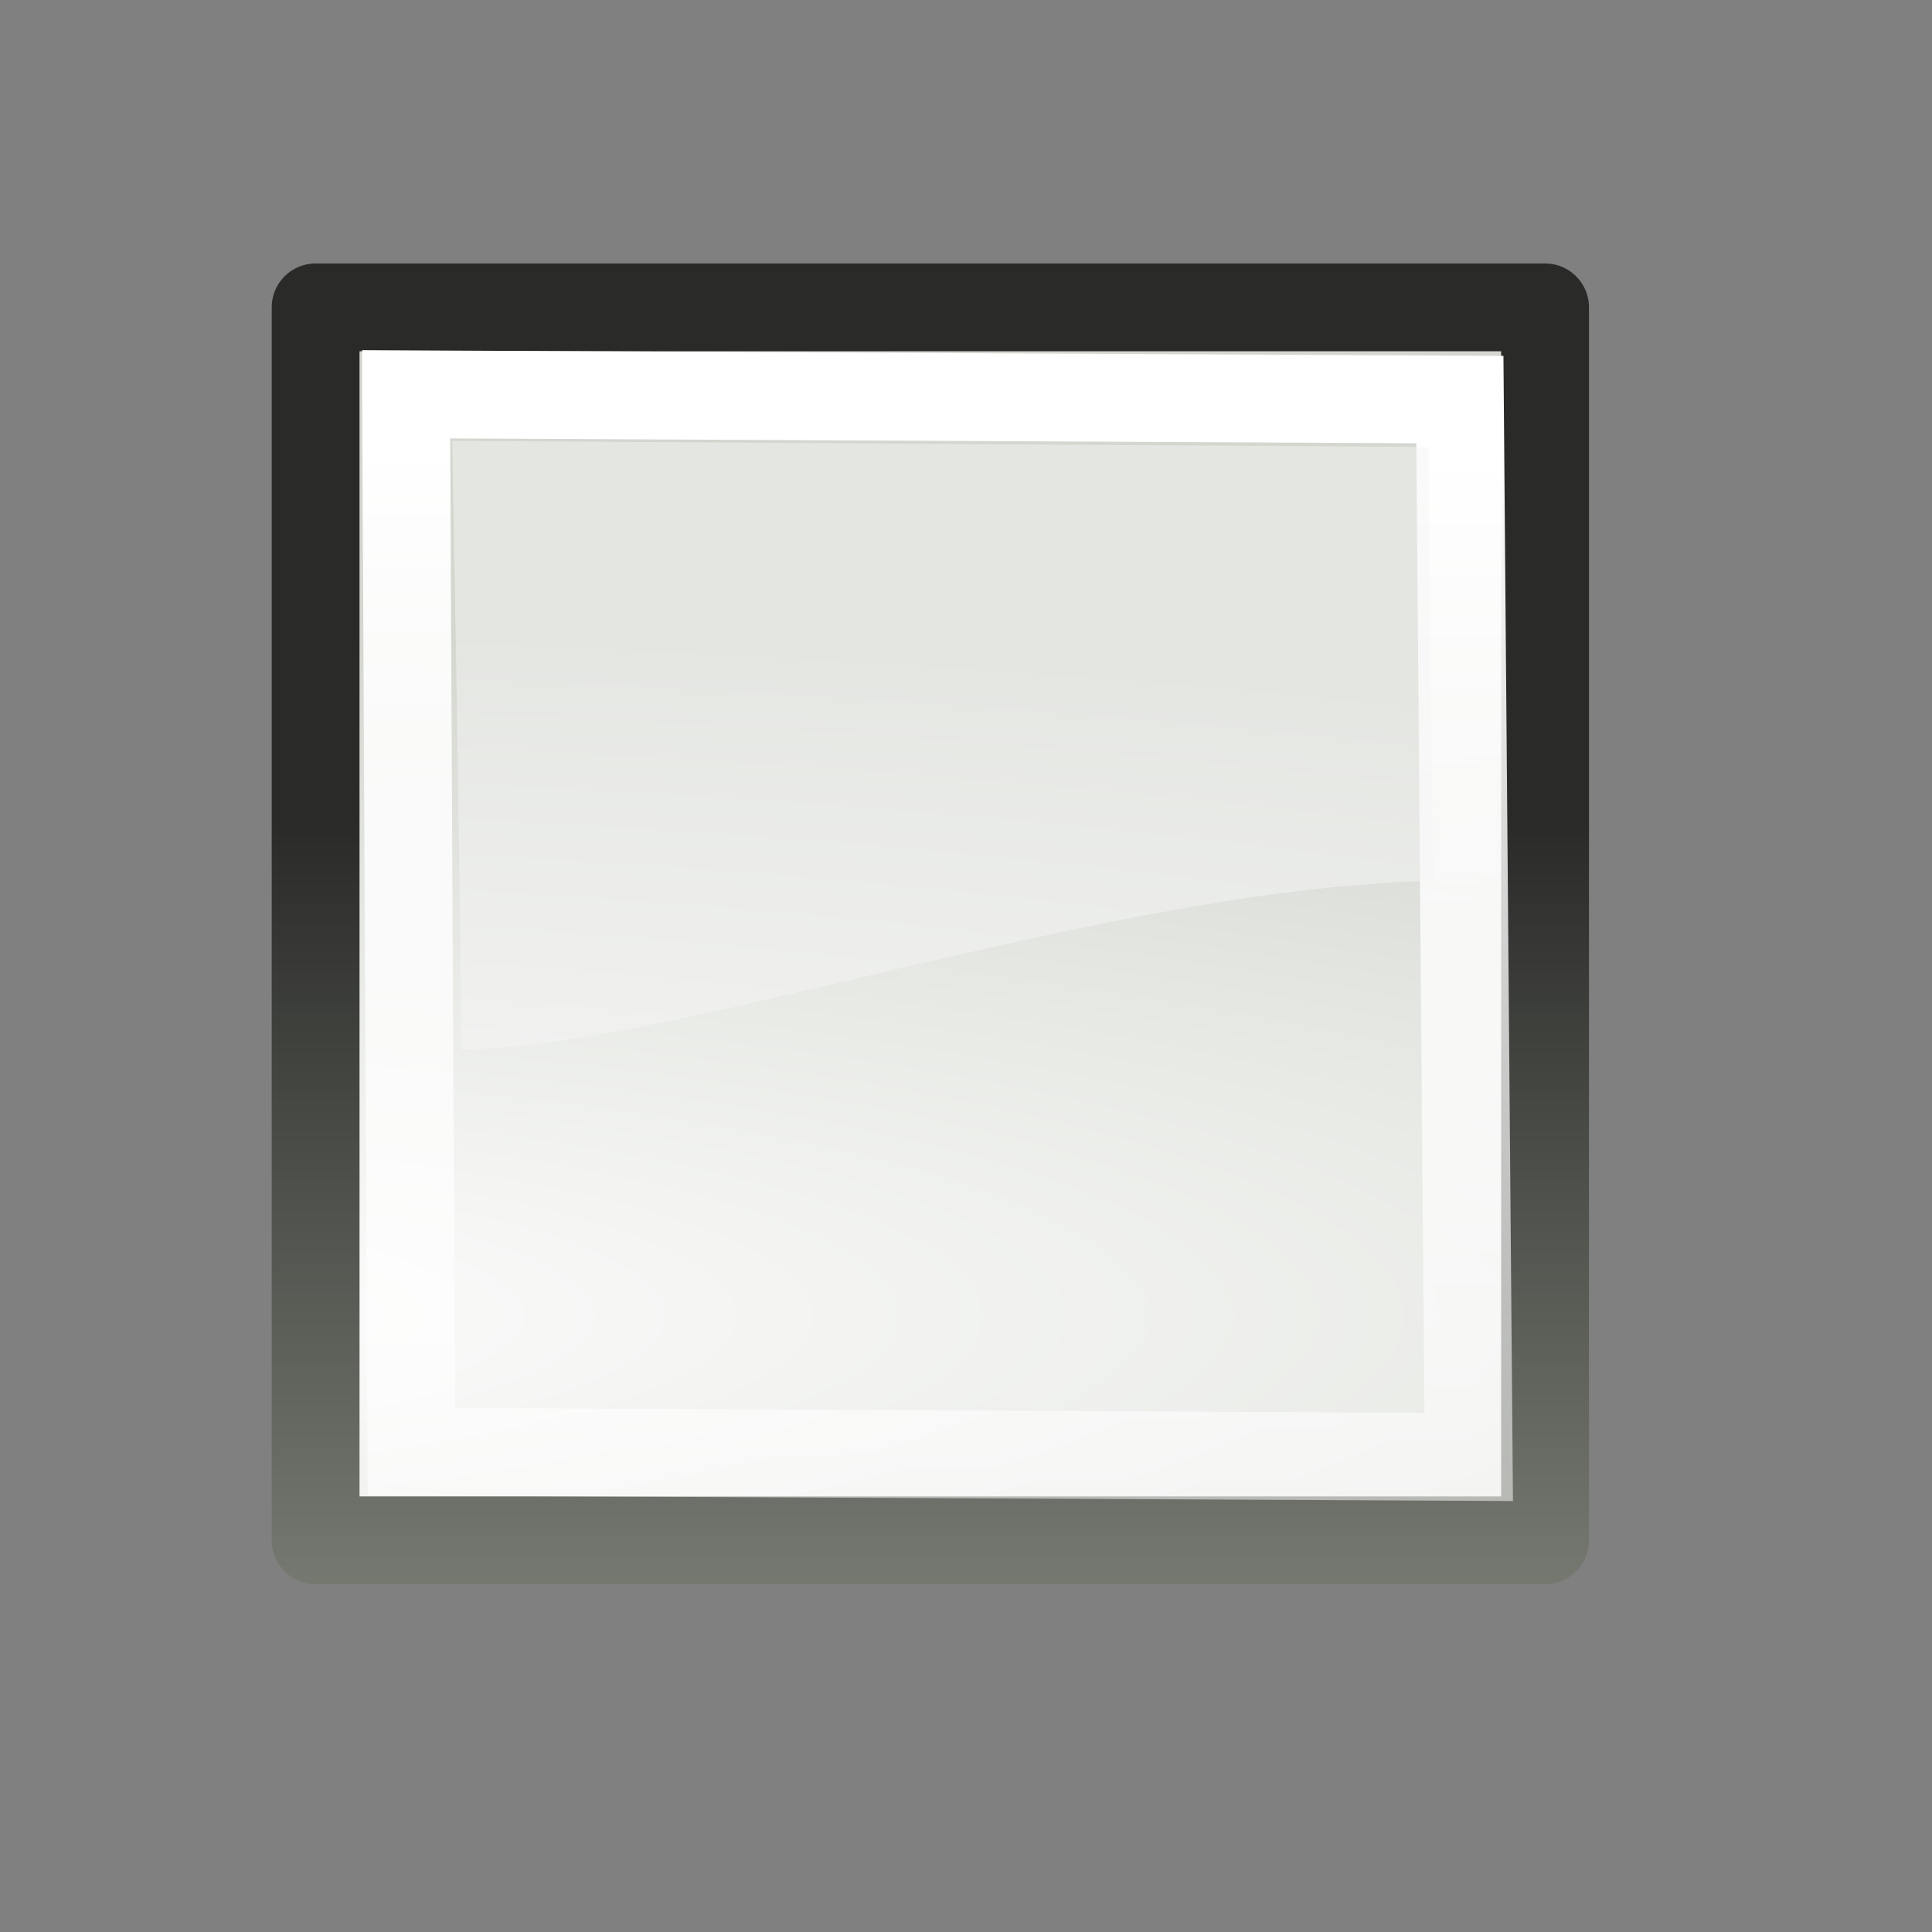 <svg xmlns="http://www.w3.org/2000/svg" width="22" height="22" xmlns:xlink="http://www.w3.org/1999/xlink" version="1"><rect width="100%" height="100%" fill="#808080" stroke="none"/><defs><linearGradient id="a"><stop offset="0"/><stop offset="1" stop-color="#fff" stop-opacity=".485"/></linearGradient><linearGradient x1="174.834" x2="174.745" y1="84.263" y2="105.491" xlink:href="#a" gradientUnits="userSpaceOnUse" gradientTransform="matrix(2.625 0 0 1.055 -430.598 -92.314)"/><radialGradient cx="169.772" cy="100.201" r="11" xlink:href="#b" gradientUnits="userSpaceOnUse" gradientTransform="matrix(0 -1.072 4.98 0 -485.275 196.692)" fx="169.772" fy="100.201"/><linearGradient id="c"><stop offset="0" stop-color="#babdb6"/><stop offset="1" stop-color="#555753"/></linearGradient><linearGradient x1="169" x2="169" y1="110.338" y2="93.205" xlink:href="#c" gradientUnits="userSpaceOnUse" gradientTransform="matrix(2.499 0 0 1.004 -408.558 -87.465)"/><linearGradient id="d"><stop offset="0" stop-color="#fff"/><stop offset="1" stop-color="#fff" stop-opacity="0"/></linearGradient><linearGradient x1="15.09" x2="14" y1="15.292" y2="52.511" xlink:href="#d" gradientUnits="userSpaceOnUse" gradientTransform="matrix(3 0 0 1 -61.502 -16.097)"/><linearGradient id="e"><stop offset="0" stop-opacity=".351"/><stop offset="1" stop-opacity="0"/></linearGradient><radialGradient cx="23.071" cy="35.127" r="10.319" xlink:href="#e" gradientUnits="userSpaceOnUse" gradientTransform="matrix(.915 .013 -.008 .214 2.254 27.189)" fx="23.071" fy="35.127"/><linearGradient id="g"><stop offset="0" stop-color="#fff"/><stop offset="1" stop-color="#d3d7cf"/></linearGradient><linearGradient id="f"><stop offset="0"/><stop offset="1" stop-color="#fff" stop-opacity="0"/></linearGradient><linearGradient id="h"><stop offset="0" stop-color="#8d9186"/><stop offset="1" stop-color="#2a2b29"/></linearGradient><linearGradient id="b"><stop offset="0" stop-color="#fff"/><stop offset="1" stop-color="#d3d7cf"/></linearGradient><linearGradient x1="49.43" x2="49.667" y1="112.95" y2="115.137" xlink:href="#f" gradientUnits="userSpaceOnUse" gradientTransform="matrix(.477 0 0 .477 -20.71 -46.451)"/><linearGradient x1="8.121" x2="8.217" y1=".025" y2="12.059" xlink:href="#g" gradientUnits="userSpaceOnUse" gradientTransform="matrix(-1 0 0 1 21.968 4.941)"/><linearGradient x1="55.614" x2="55.772" y1="157.566" y2="140.313" xlink:href="#h" gradientUnits="userSpaceOnUse" gradientTransform="matrix(.477 0 0 .477 -22.145 -57.771)"/><radialGradient cx="169.772" cy="100.201" r="11" xlink:href="#b" gradientUnits="userSpaceOnUse" gradientTransform="matrix(0 -1.072 4.98 0 -485.275 196.692)" fx="169.772" fy="100.201"/><linearGradient x1="169" x2="169" y1="110.338" y2="93.205" xlink:href="#c" gradientUnits="userSpaceOnUse" gradientTransform="matrix(2.499 0 0 1.004 -408.558 -87.465)"/><linearGradient x1="15.09" x2="14" y1="15.292" y2="52.511" xlink:href="#d" gradientUnits="userSpaceOnUse" gradientTransform="matrix(3 0 0 1 -61.502 -16.097)"/><linearGradient x1="8.121" x2="8.217" y1=".025" y2="12.059" xlink:href="#g" gradientUnits="userSpaceOnUse" gradientTransform="matrix(1.369 0 0 1.369 -27.559 -3.257)"/><linearGradient x1="55.614" x2="55.772" y1="157.566" y2="140.313" xlink:href="#h" gradientUnits="userSpaceOnUse" gradientTransform="matrix(-.653 0 0 .653 32.819 -89.091)"/><linearGradient x1="15.09" x2="14" y1="15.292" y2="52.511" xlink:href="#d" gradientUnits="userSpaceOnUse" gradientTransform="matrix(2.103 0 0 .666 -52.627 -5.491)"/><linearGradient x1="169" x2="169" y1="110.338" y2="93.205" xlink:href="#h" gradientUnits="userSpaceOnUse" gradientTransform="matrix(1.751 0 0 .669 -295.846 -53.014)"/><radialGradient cx="169.772" cy="100.201" r="11" xlink:href="#b" gradientUnits="userSpaceOnUse" gradientTransform="matrix(0 -.714 3.49 0 -349.61 136.202)" fx="169.772" fy="100.201"/><radialGradient id="i" cx="169.772" cy="100.201" r="11" xlink:href="#b" gradientUnits="userSpaceOnUse" gradientTransform="matrix(0 -.714 3.49 0 -349.61 136.202)" fx="169.772" fy="100.201"/><linearGradient id="j" x1="169" x2="169" y1="110.338" y2="93.205" xlink:href="#h" gradientUnits="userSpaceOnUse" gradientTransform="matrix(1.751 0 0 .669 -295.846 -53.014)"/><linearGradient id="k" x1="15.09" x2="14" y1="15.292" y2="52.511" xlink:href="#d" gradientUnits="userSpaceOnUse" gradientTransform="matrix(2.103 0 0 .666 -52.627 -5.491)"/></defs><g><g color="#000"><path fill="url(#i)" fill-rule="evenodd" d="M4.5 3.5v13.98h14V3.5h-14z" overflow="visible" transform="translate(-.906)"/><path fill="none" stroke="url(#j)" d="M4.5 3.5v14.04h14V3.5h-14z" stroke-linecap="square" stroke-linejoin="round" overflow="visible" transform="translate(-.906)"/><path fill="none" stroke="url(#k)" d="M5.53 4.5l.06 12.03 12.04.06-.1-12.04-12-.06z" stroke-linecap="square" overflow="visible" transform="translate(-.906)"/><path fill="#f7f7f7" d="M5.15 5.03s.1 5.33.1 6.92c2.35 0 7.36-1.84 11.07-1.92-.02-.86-.05-4.94-.05-4.94L5.15 5.02z" opacity=".5" display="block" overflow="visible"/></g></g></svg>